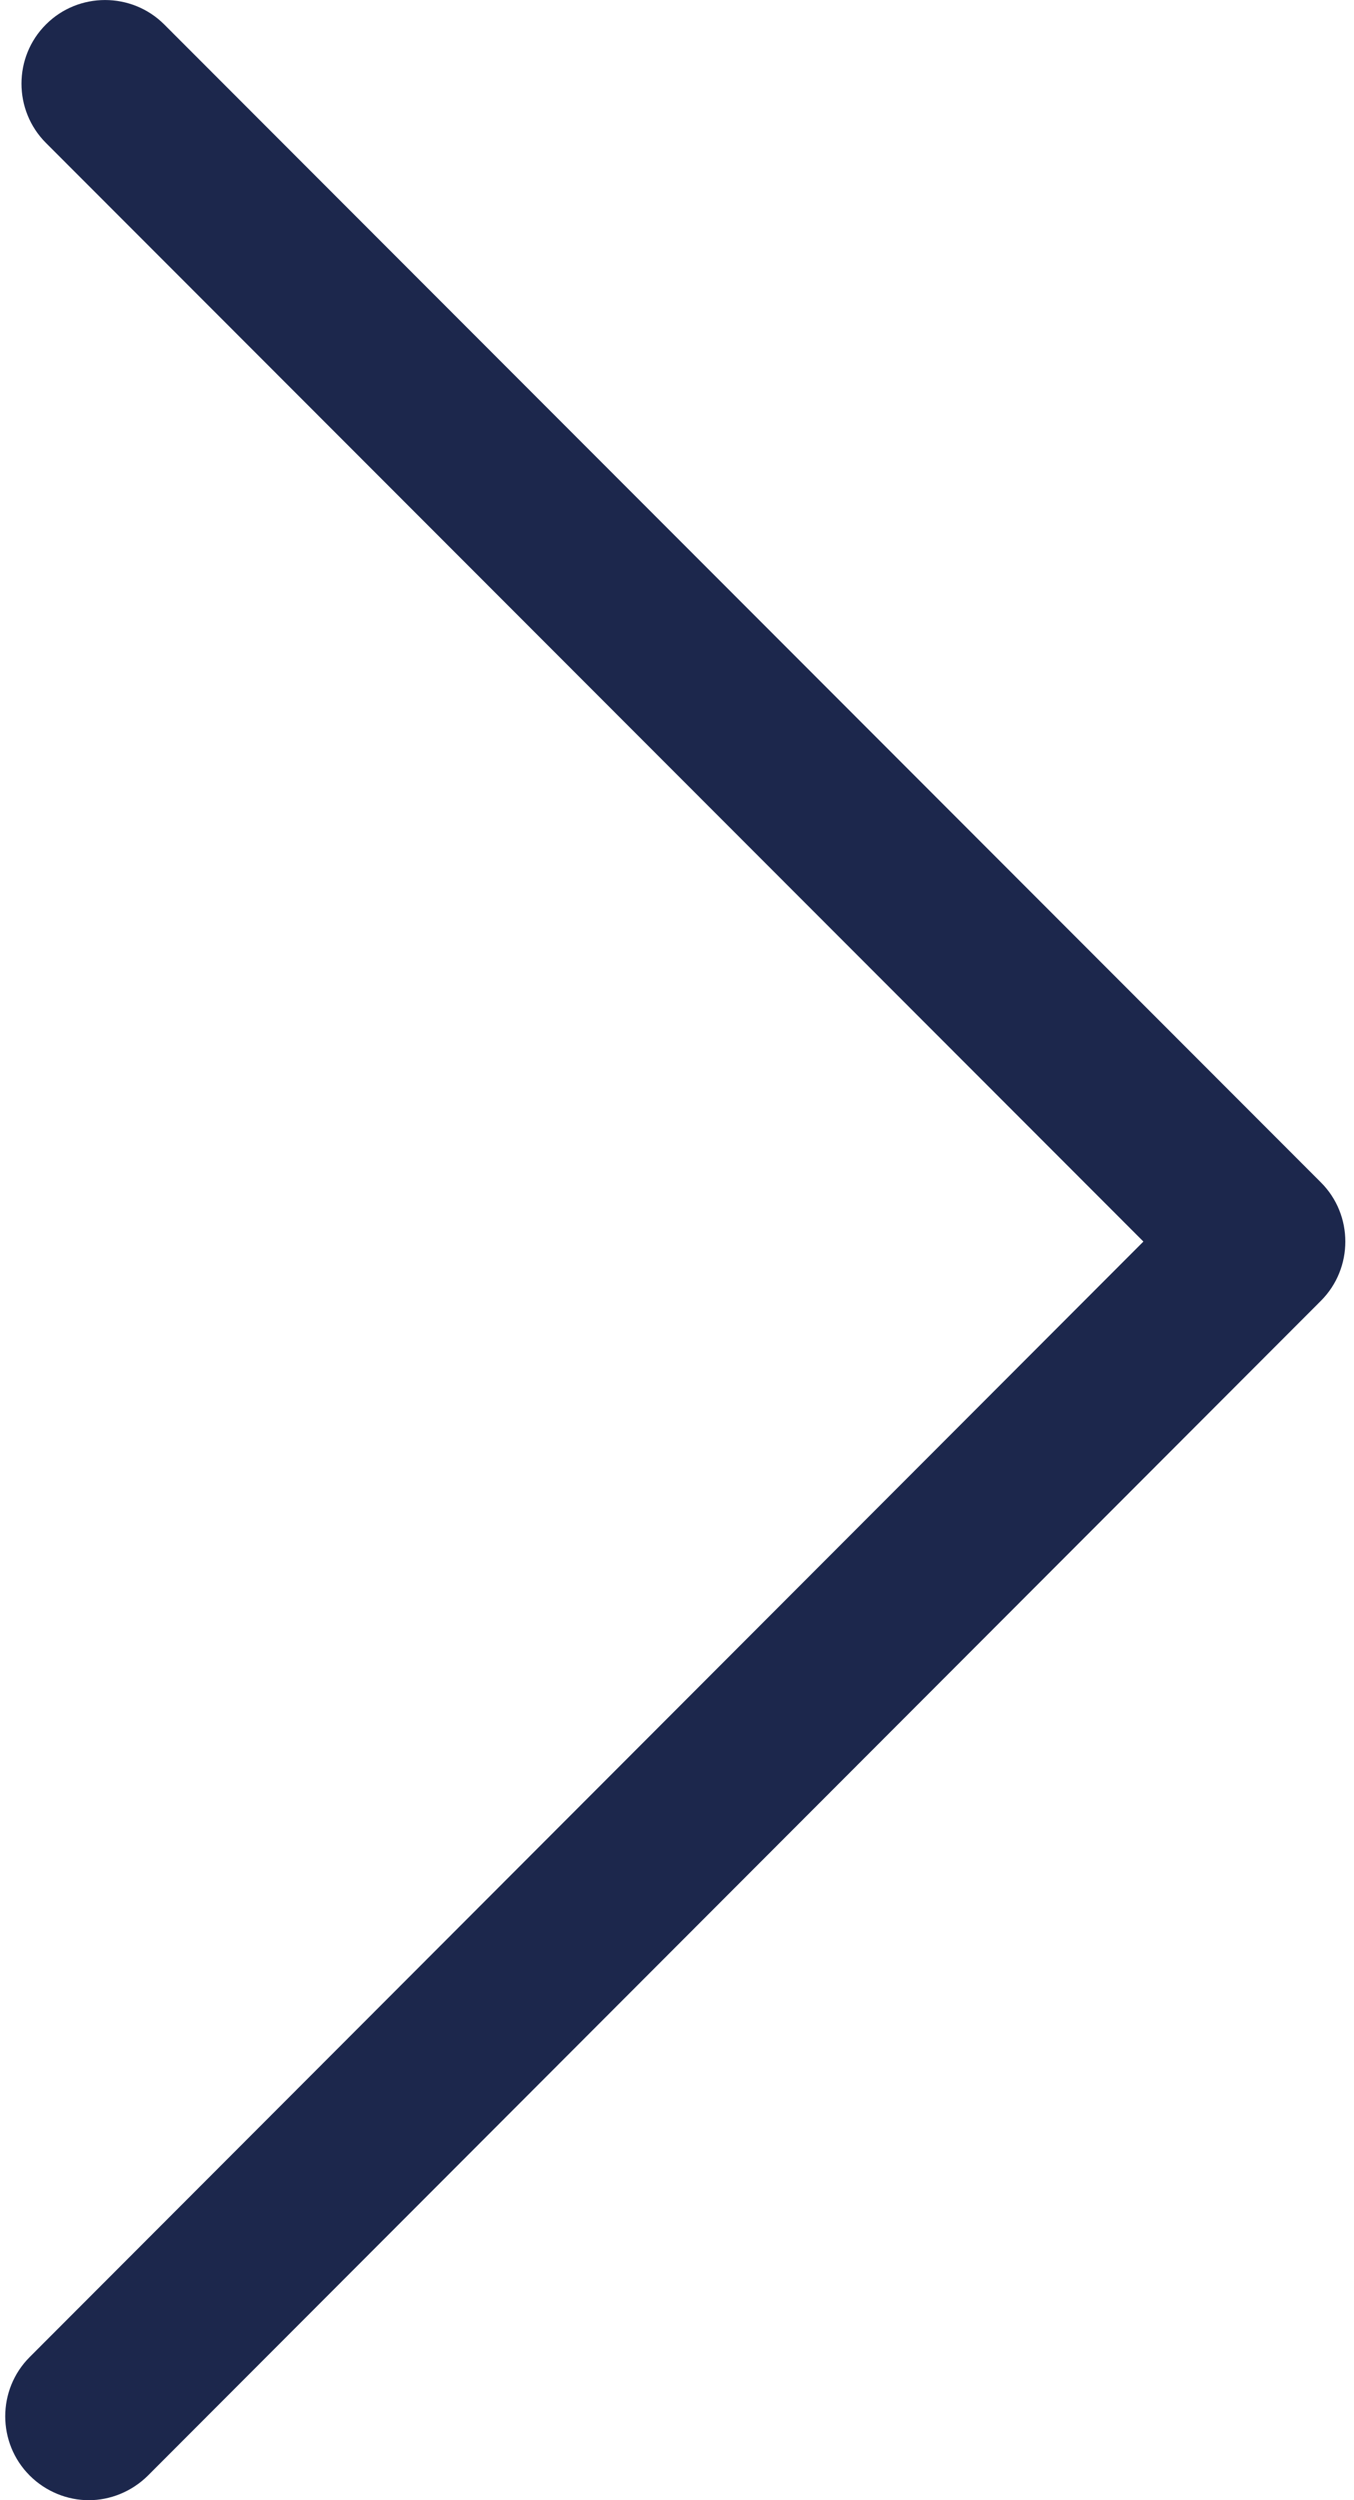 <svg width="13" height="24" viewBox="0 0 13 24" fill="none" xmlns="http://www.w3.org/2000/svg">
<path d="M0.853 24C0.649 24 0.441 23.919 0.285 23.763C-0.028 23.45 -0.028 22.939 0.285 22.626L10.978 11.918L0.441 1.372C0.128 1.059 0.128 0.547 0.441 0.235C0.753 -0.078 1.264 -0.078 1.577 0.235L12.682 11.35C12.995 11.662 12.995 12.174 12.682 12.487L1.421 23.763C1.264 23.919 1.056 24 0.853 24L0.853 24Z" fill="#1C274C"/>
</svg>
